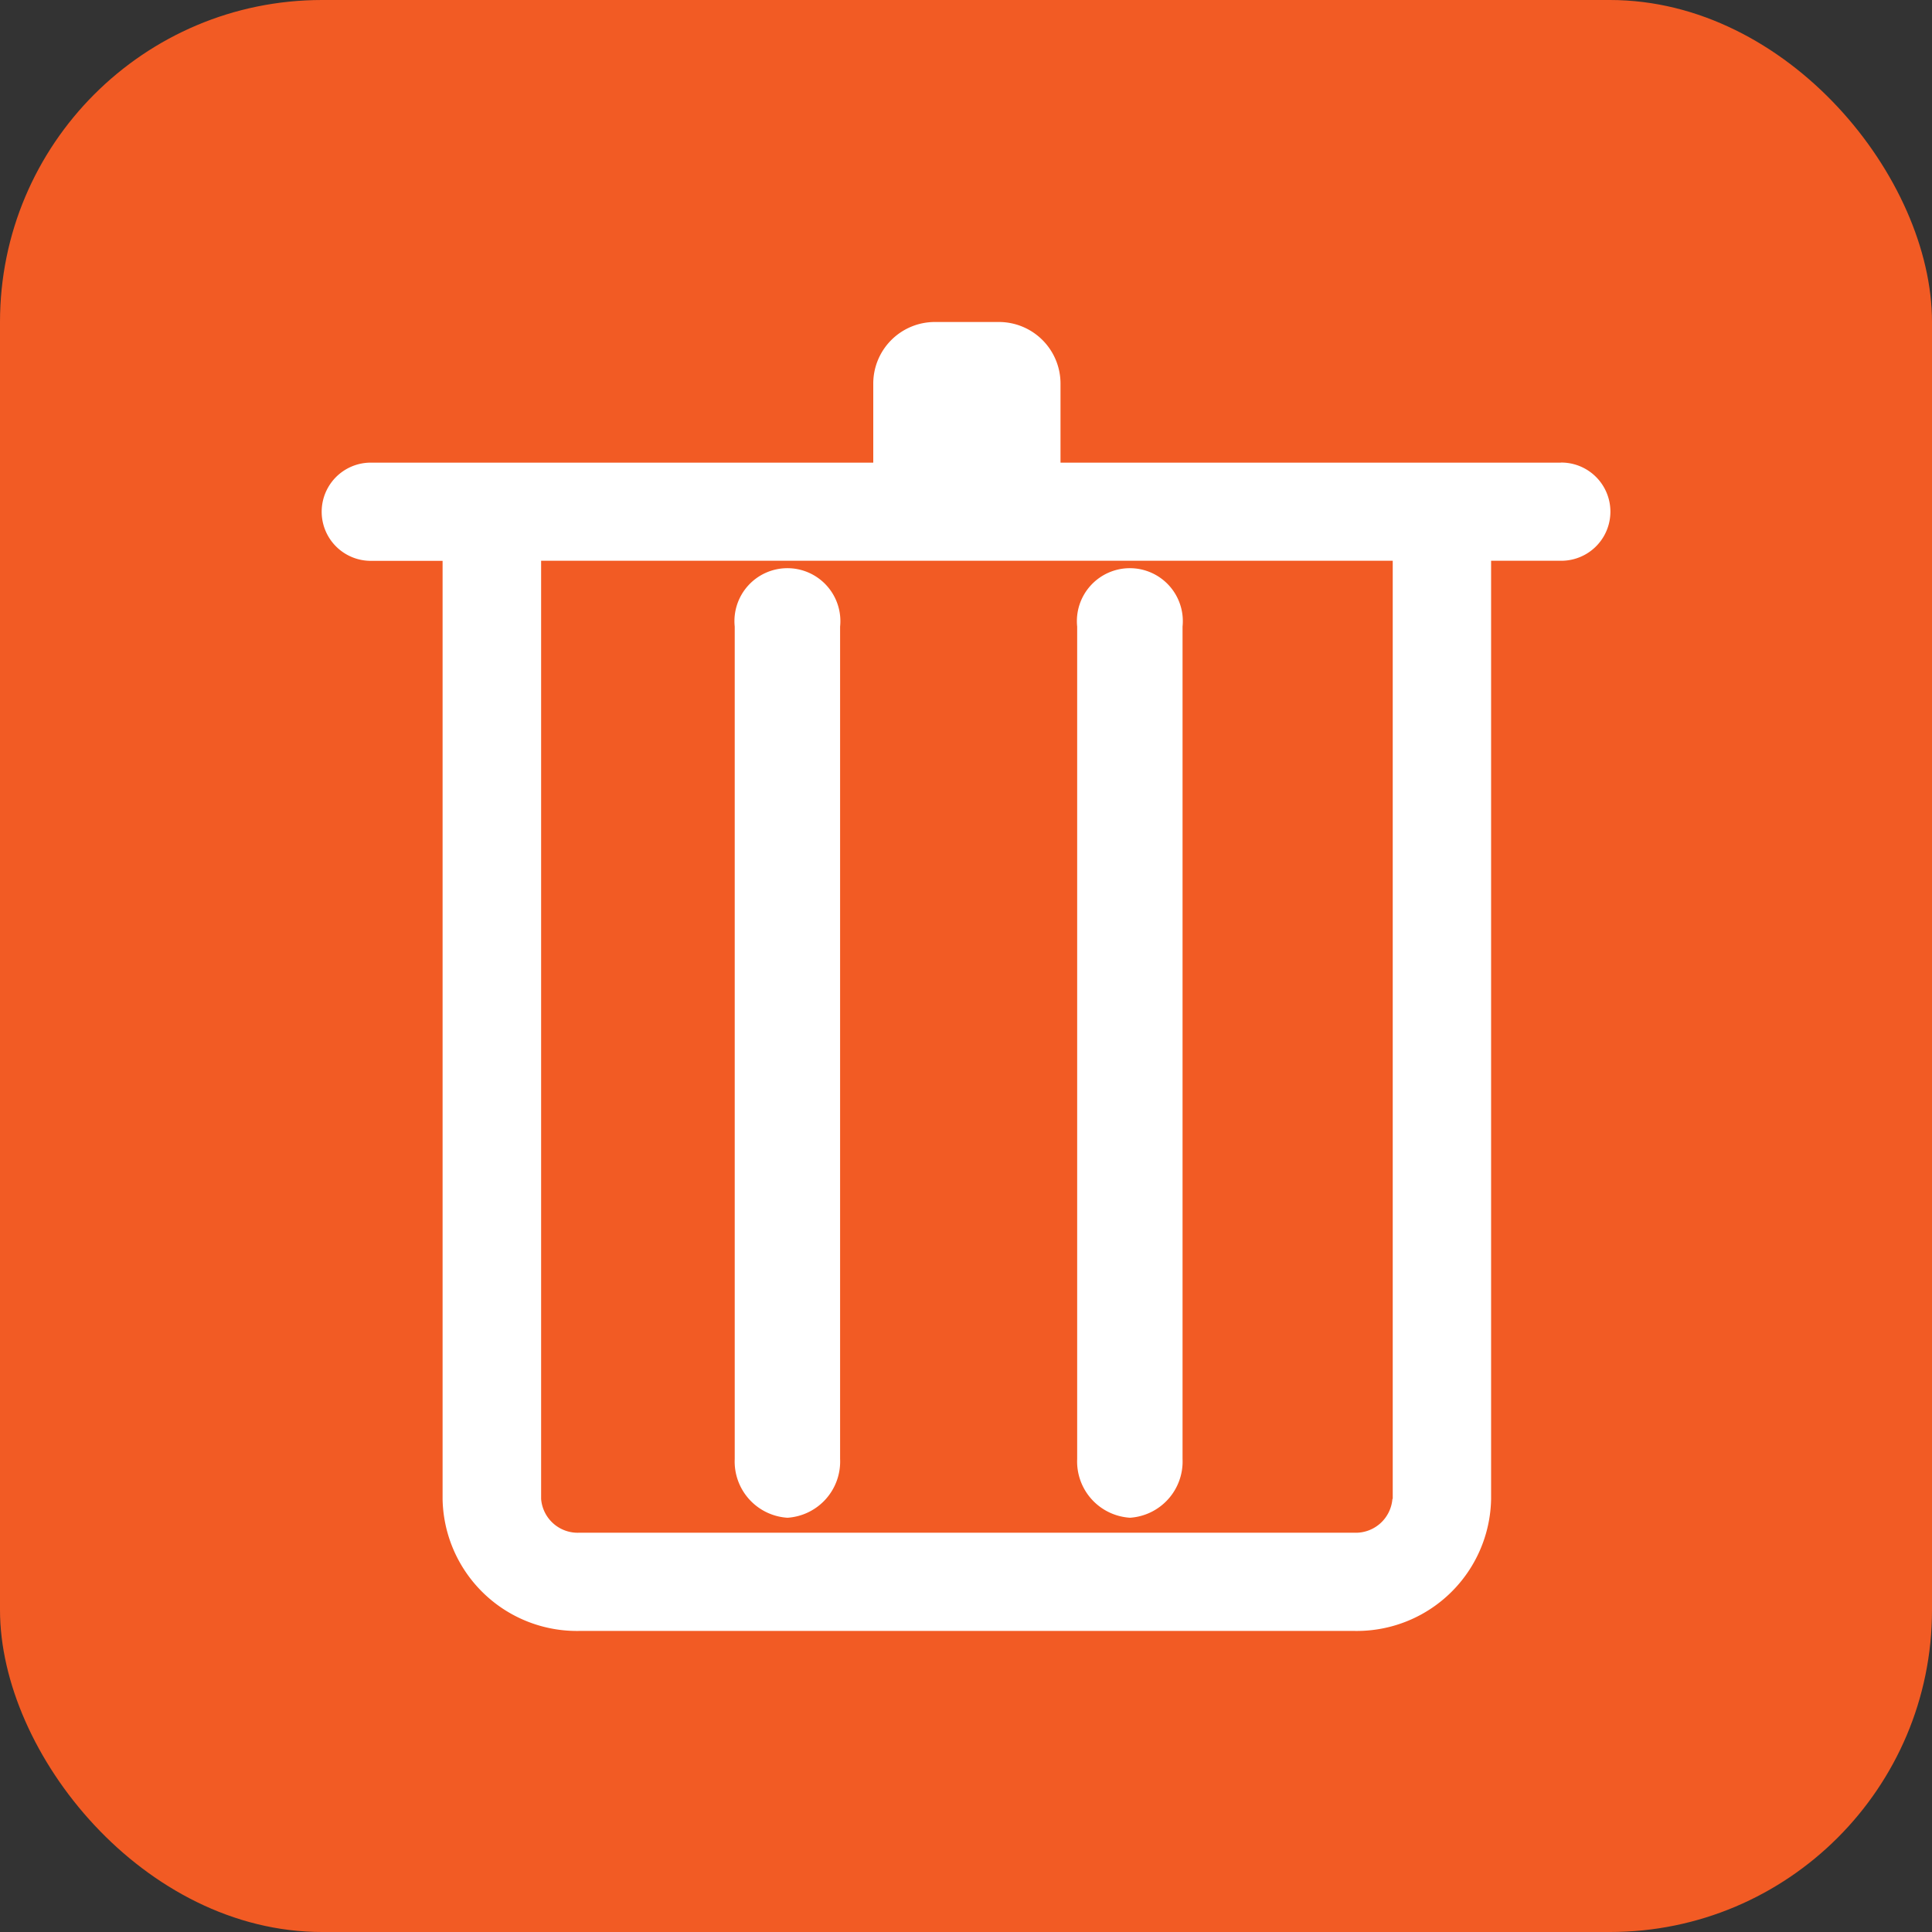 <svg xmlns="http://www.w3.org/2000/svg" width="24" height="24" viewBox="0 0 24 24">
  <rect x="0" y="0" width="24" height="24" fill="#333333" stroke="none"/>
  <g id="组_2881" data-name="组 2881" transform="translate(-1741 -896)">
    <g id="组_2827" data-name="组 2827" transform="translate(119 1)">
      <rect id="矩形_1278" data-name="矩形 1278" width="24" height="24" rx="4" transform="translate(1622 895)" fill="#f25b24"/>
    </g>
    <g id="shanchu-2" transform="translate(1614.686 776.847)">
      <path id="路径_41" data-name="路径 41" d="M395.9,335.444a.7.7,0,0,0,.654-.73v-10.34a.658.658,0,1,0-1.309,0v10.34A.7.7,0,0,0,395.9,335.444Zm4.254,0a.7.7,0,0,0,.654-.73v-10.34a.658.658,0,1,0-1.309,0v10.34A.7.7,0,0,0,400.158,335.444Z" transform="translate(-259.804 -197.437)" fill="#fff"/>
      <path id="路径_42" data-name="路径 42" d="M145.7,124.9h-6.212v-.984a.765.765,0,0,0-.763-.763h-.8a.765.765,0,0,0-.763.763v.984h-6.242a.61.61,0,1,0,0,1.22h.892v11.654a1.669,1.669,0,0,0,1.7,1.639h9.625a1.669,1.669,0,0,0,1.7-1.639V126.119h.872a.61.61,0,1,0,0-1.22Zm-2.089,12.874a.457.457,0,0,1-.475.419h-9.625a.456.456,0,0,1-.475-.419V126.119h10.579v11.654Z" transform="translate(0 0)" fill="#fff"/>
    </g>
  </g>
</svg>
